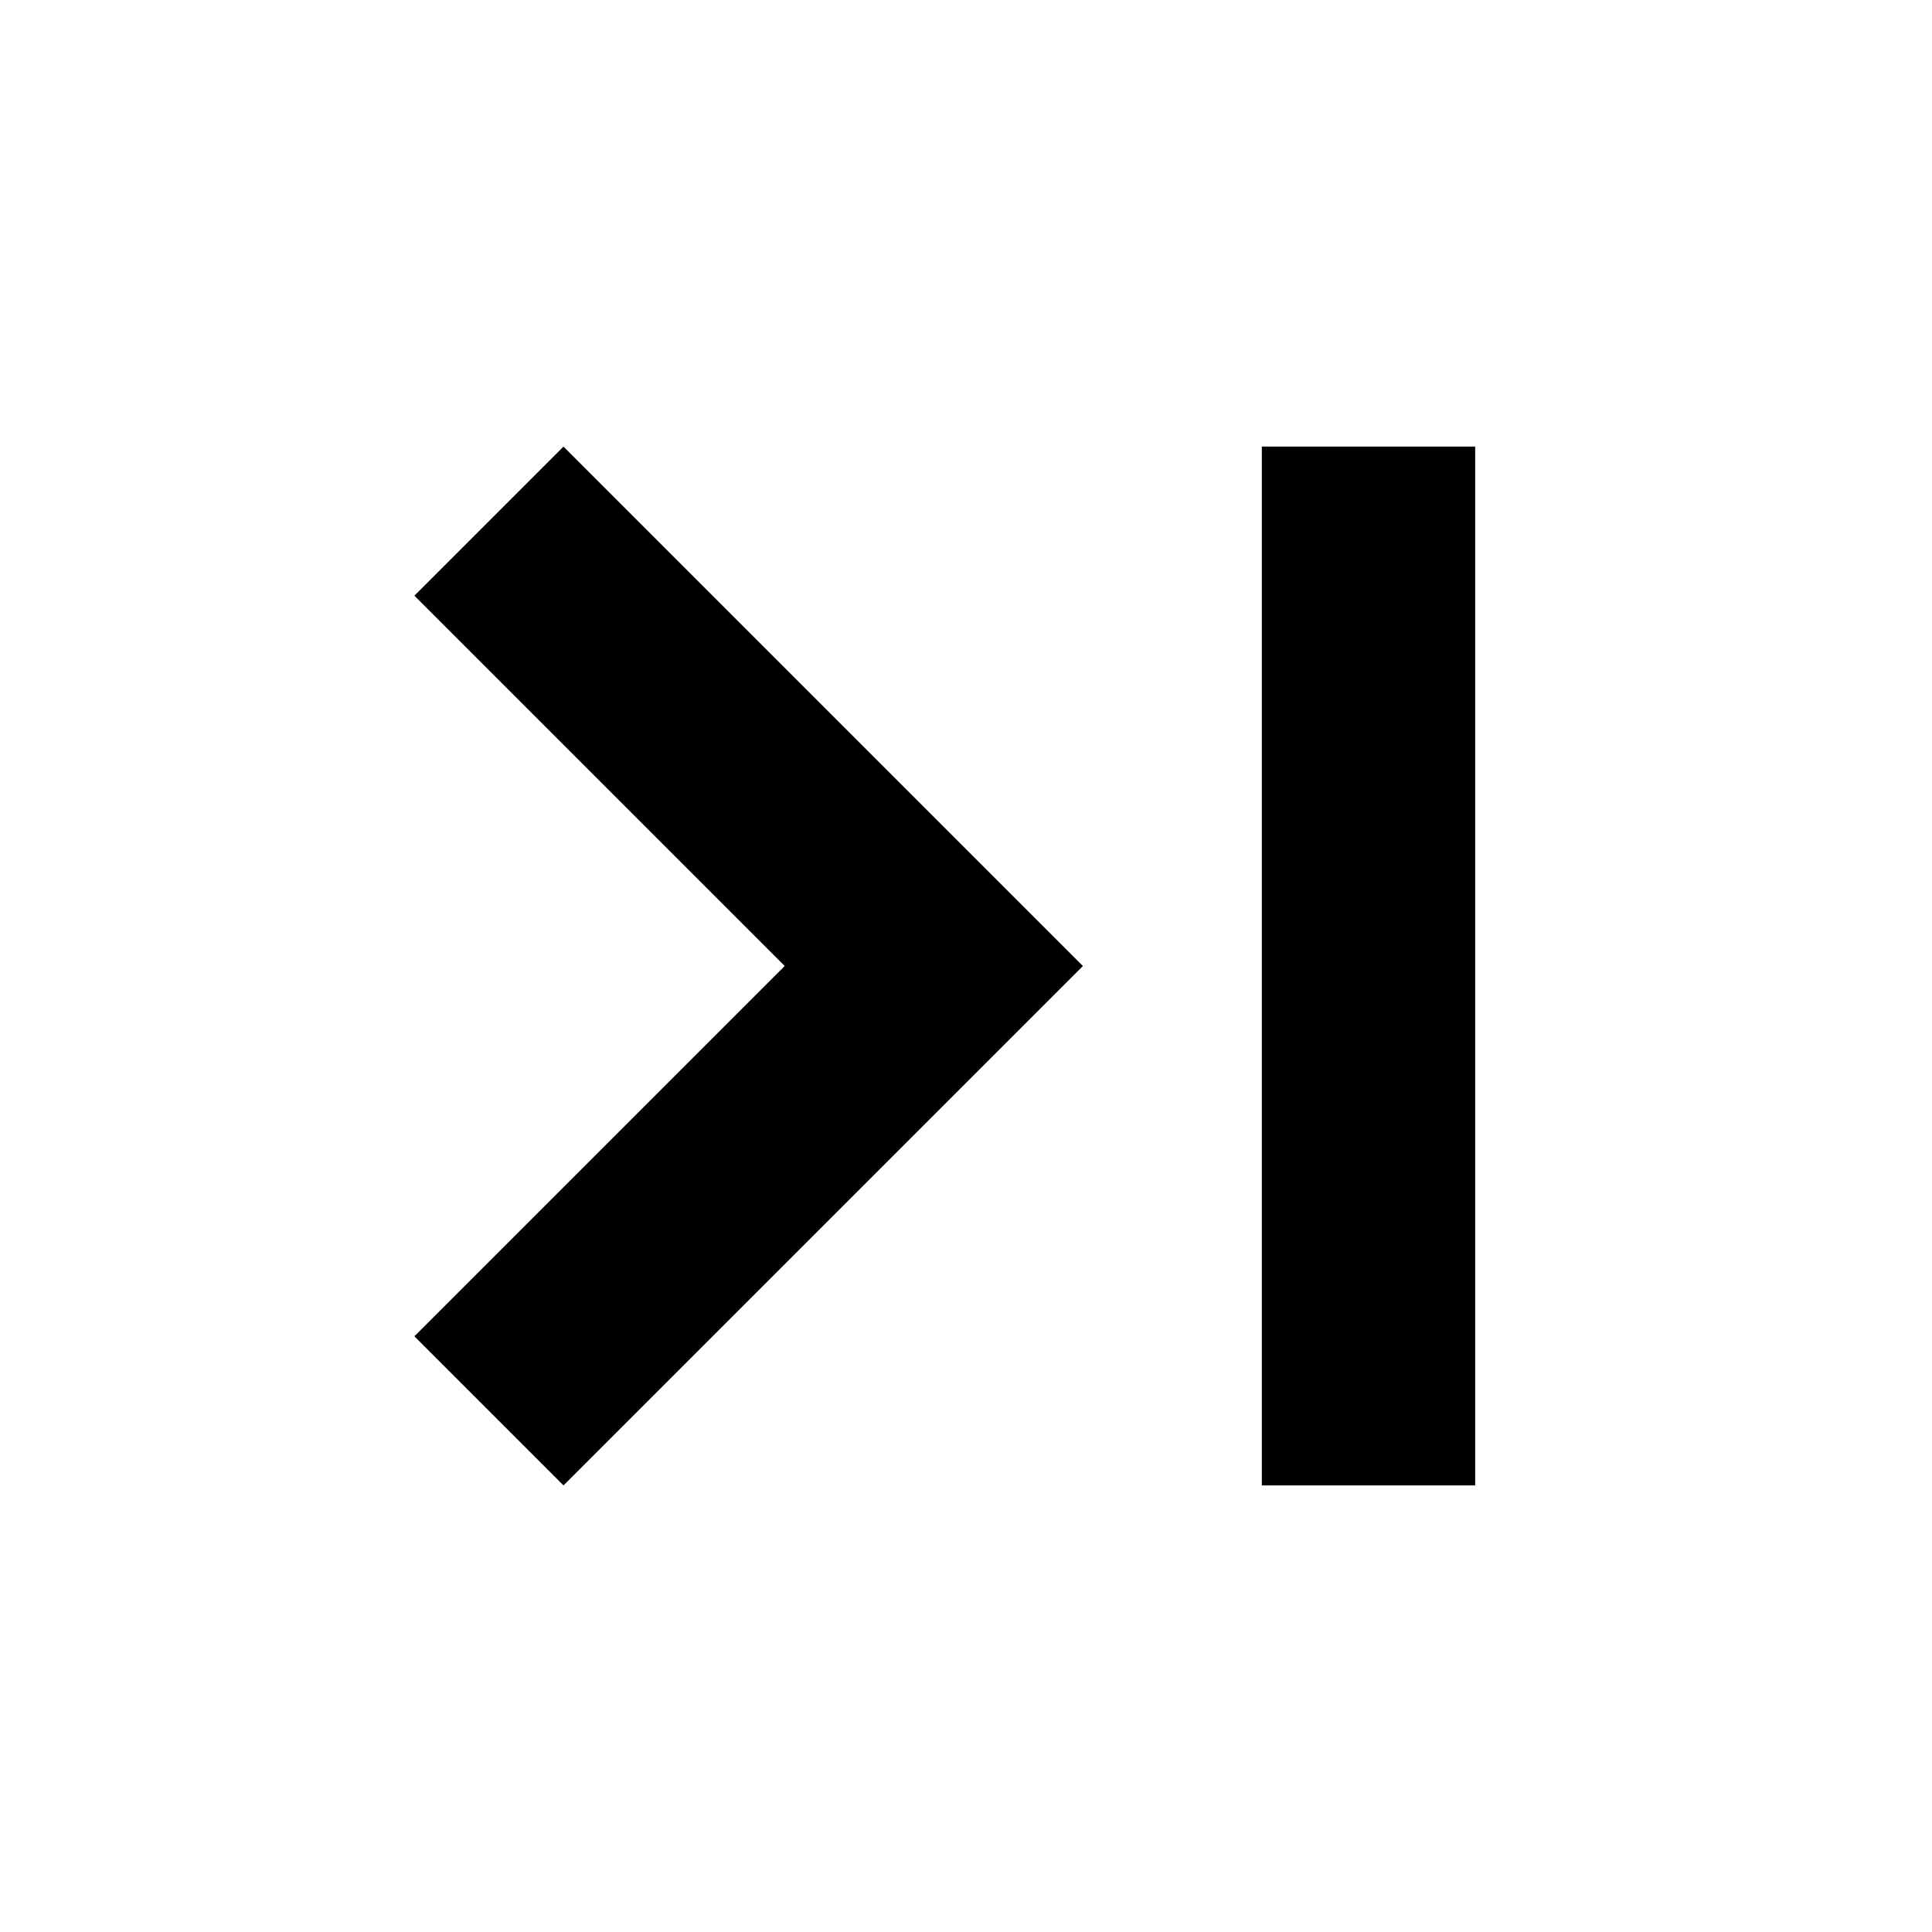 <svg xmlns="http://www.w3.org/2000/svg" height="24" viewBox="0 -960 960 960" width="24"><path d="M280-221.912 205.912-296l184-184-184-184L280-738.088 538.088-480 280-221.912Zm346.999 0v-516.176h106.002v516.176H626.999Z"/></svg>